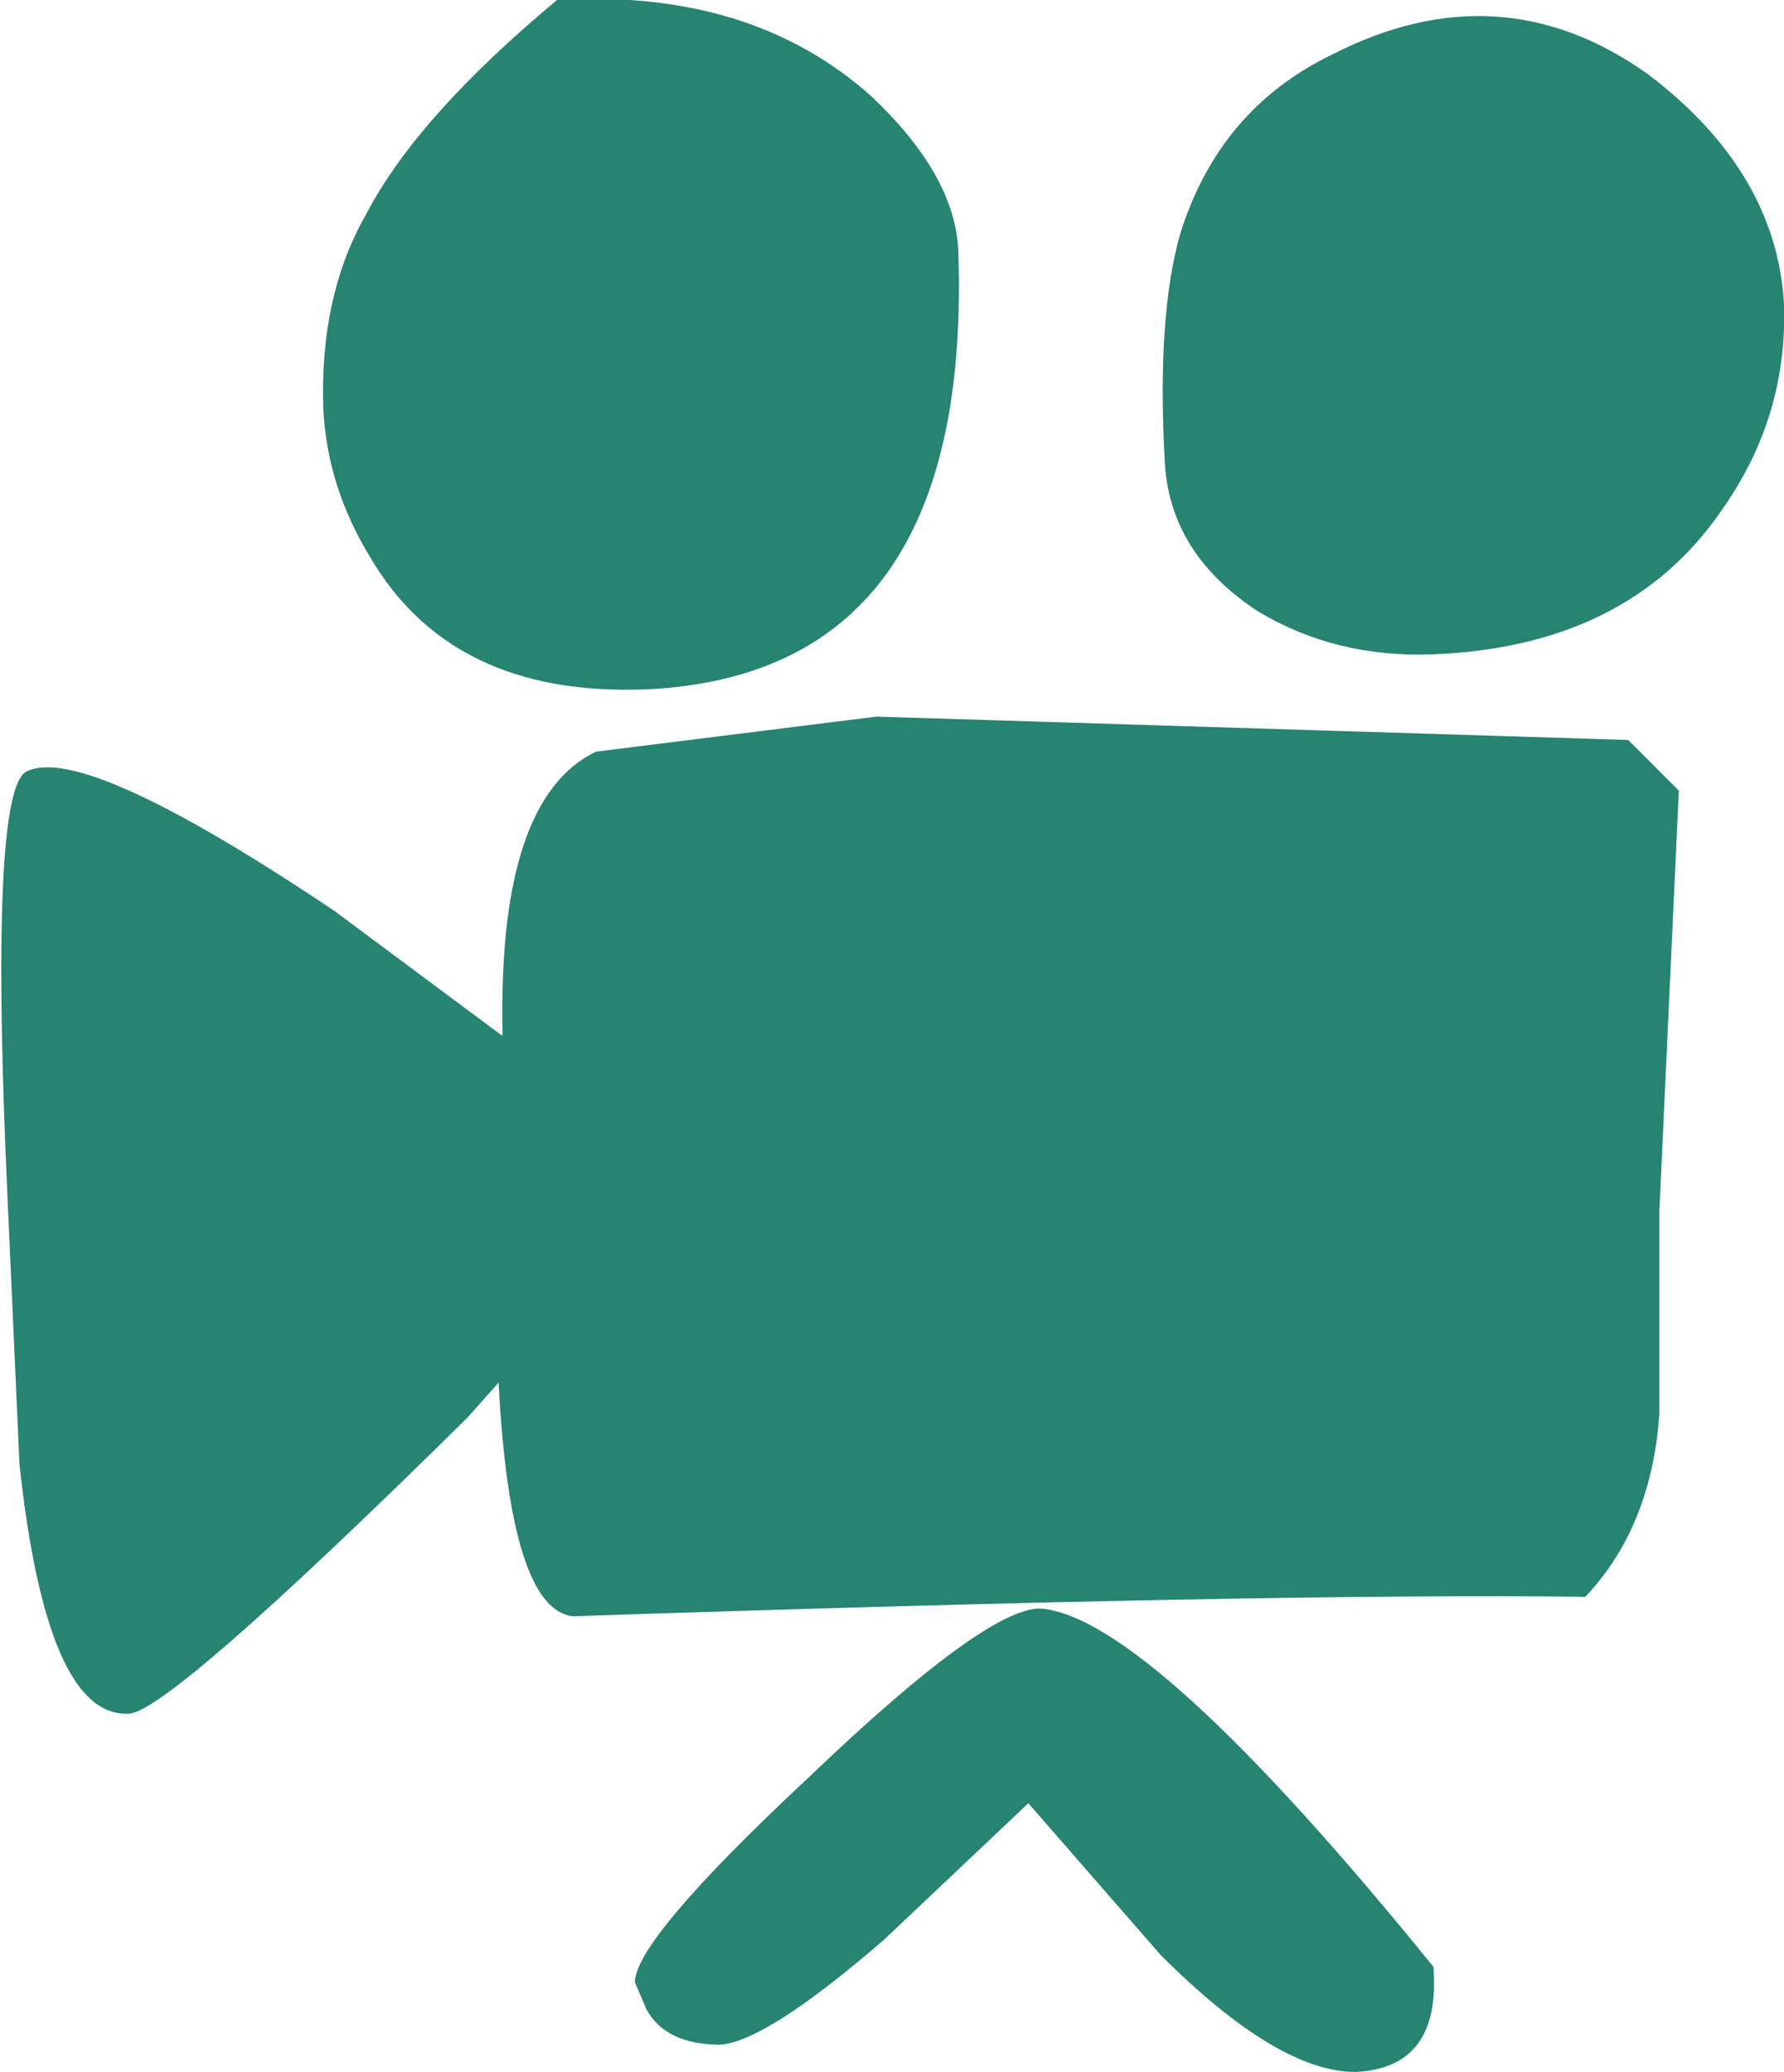 <?xml version="1.0" encoding="UTF-8" standalone="no"?>
<svg xmlns:xlink="http://www.w3.org/1999/xlink" height="26.6px" width="22.9px" xmlns="http://www.w3.org/2000/svg">
  <g transform="matrix(1.0, 0.0, 0.0, 1.0, 12.55, 13.7)">
    <path d="M8.6 -12.75 Q10.25 -11.5 10.35 -9.8 10.4 -8.35 9.55 -7.15 8.35 -5.4 5.85 -5.3 4.6 -5.25 3.6 -5.85 2.45 -6.6 2.4 -7.8 2.3 -9.65 2.6 -10.7 3.1 -12.3 4.55 -13.0 6.7 -14.1 8.6 -12.75 M9.0 -3.55 L8.75 1.85 8.75 4.45 Q8.65 5.9 7.8 6.8 3.75 6.75 -5.2 7.05 -6.0 6.95 -6.15 4.05 L-6.55 4.5 Q-10.4 8.3 -10.9 8.3 -11.95 8.35 -12.3 5.1 L-12.45 1.75 Q-12.7 -3.6 -12.2 -3.8 -11.45 -4.15 -8.25 -2.0 L-6.1 -0.4 -6.1 -0.5 Q-6.15 -3.45 -4.9 -4.05 L-1.3 -4.5 8.35 -4.2 9.0 -3.55 M0.65 9.45 L-1.2 11.2 Q-2.7 12.5 -3.3 12.55 -4.0 12.55 -4.25 12.1 L-4.4 11.75 Q-4.4 11.2 -2.15 9.1 0.1 6.95 0.8 6.95 2.2 7.05 5.85 11.55 5.95 12.85 4.85 12.9 3.85 12.9 2.35 11.4 L0.65 9.45 M-1.35 -12.45 Q-0.3 -11.45 -0.25 -10.5 -0.05 -5.05 -4.25 -4.85 -6.75 -4.75 -7.8 -6.55 -8.35 -7.45 -8.4 -8.45 -8.45 -9.9 -7.85 -10.95 -7.2 -12.2 -5.4 -13.7 -2.9 -13.85 -1.35 -12.45" fill="#268471" fill-rule="evenodd" stroke="none"/>
  </g>
</svg>
